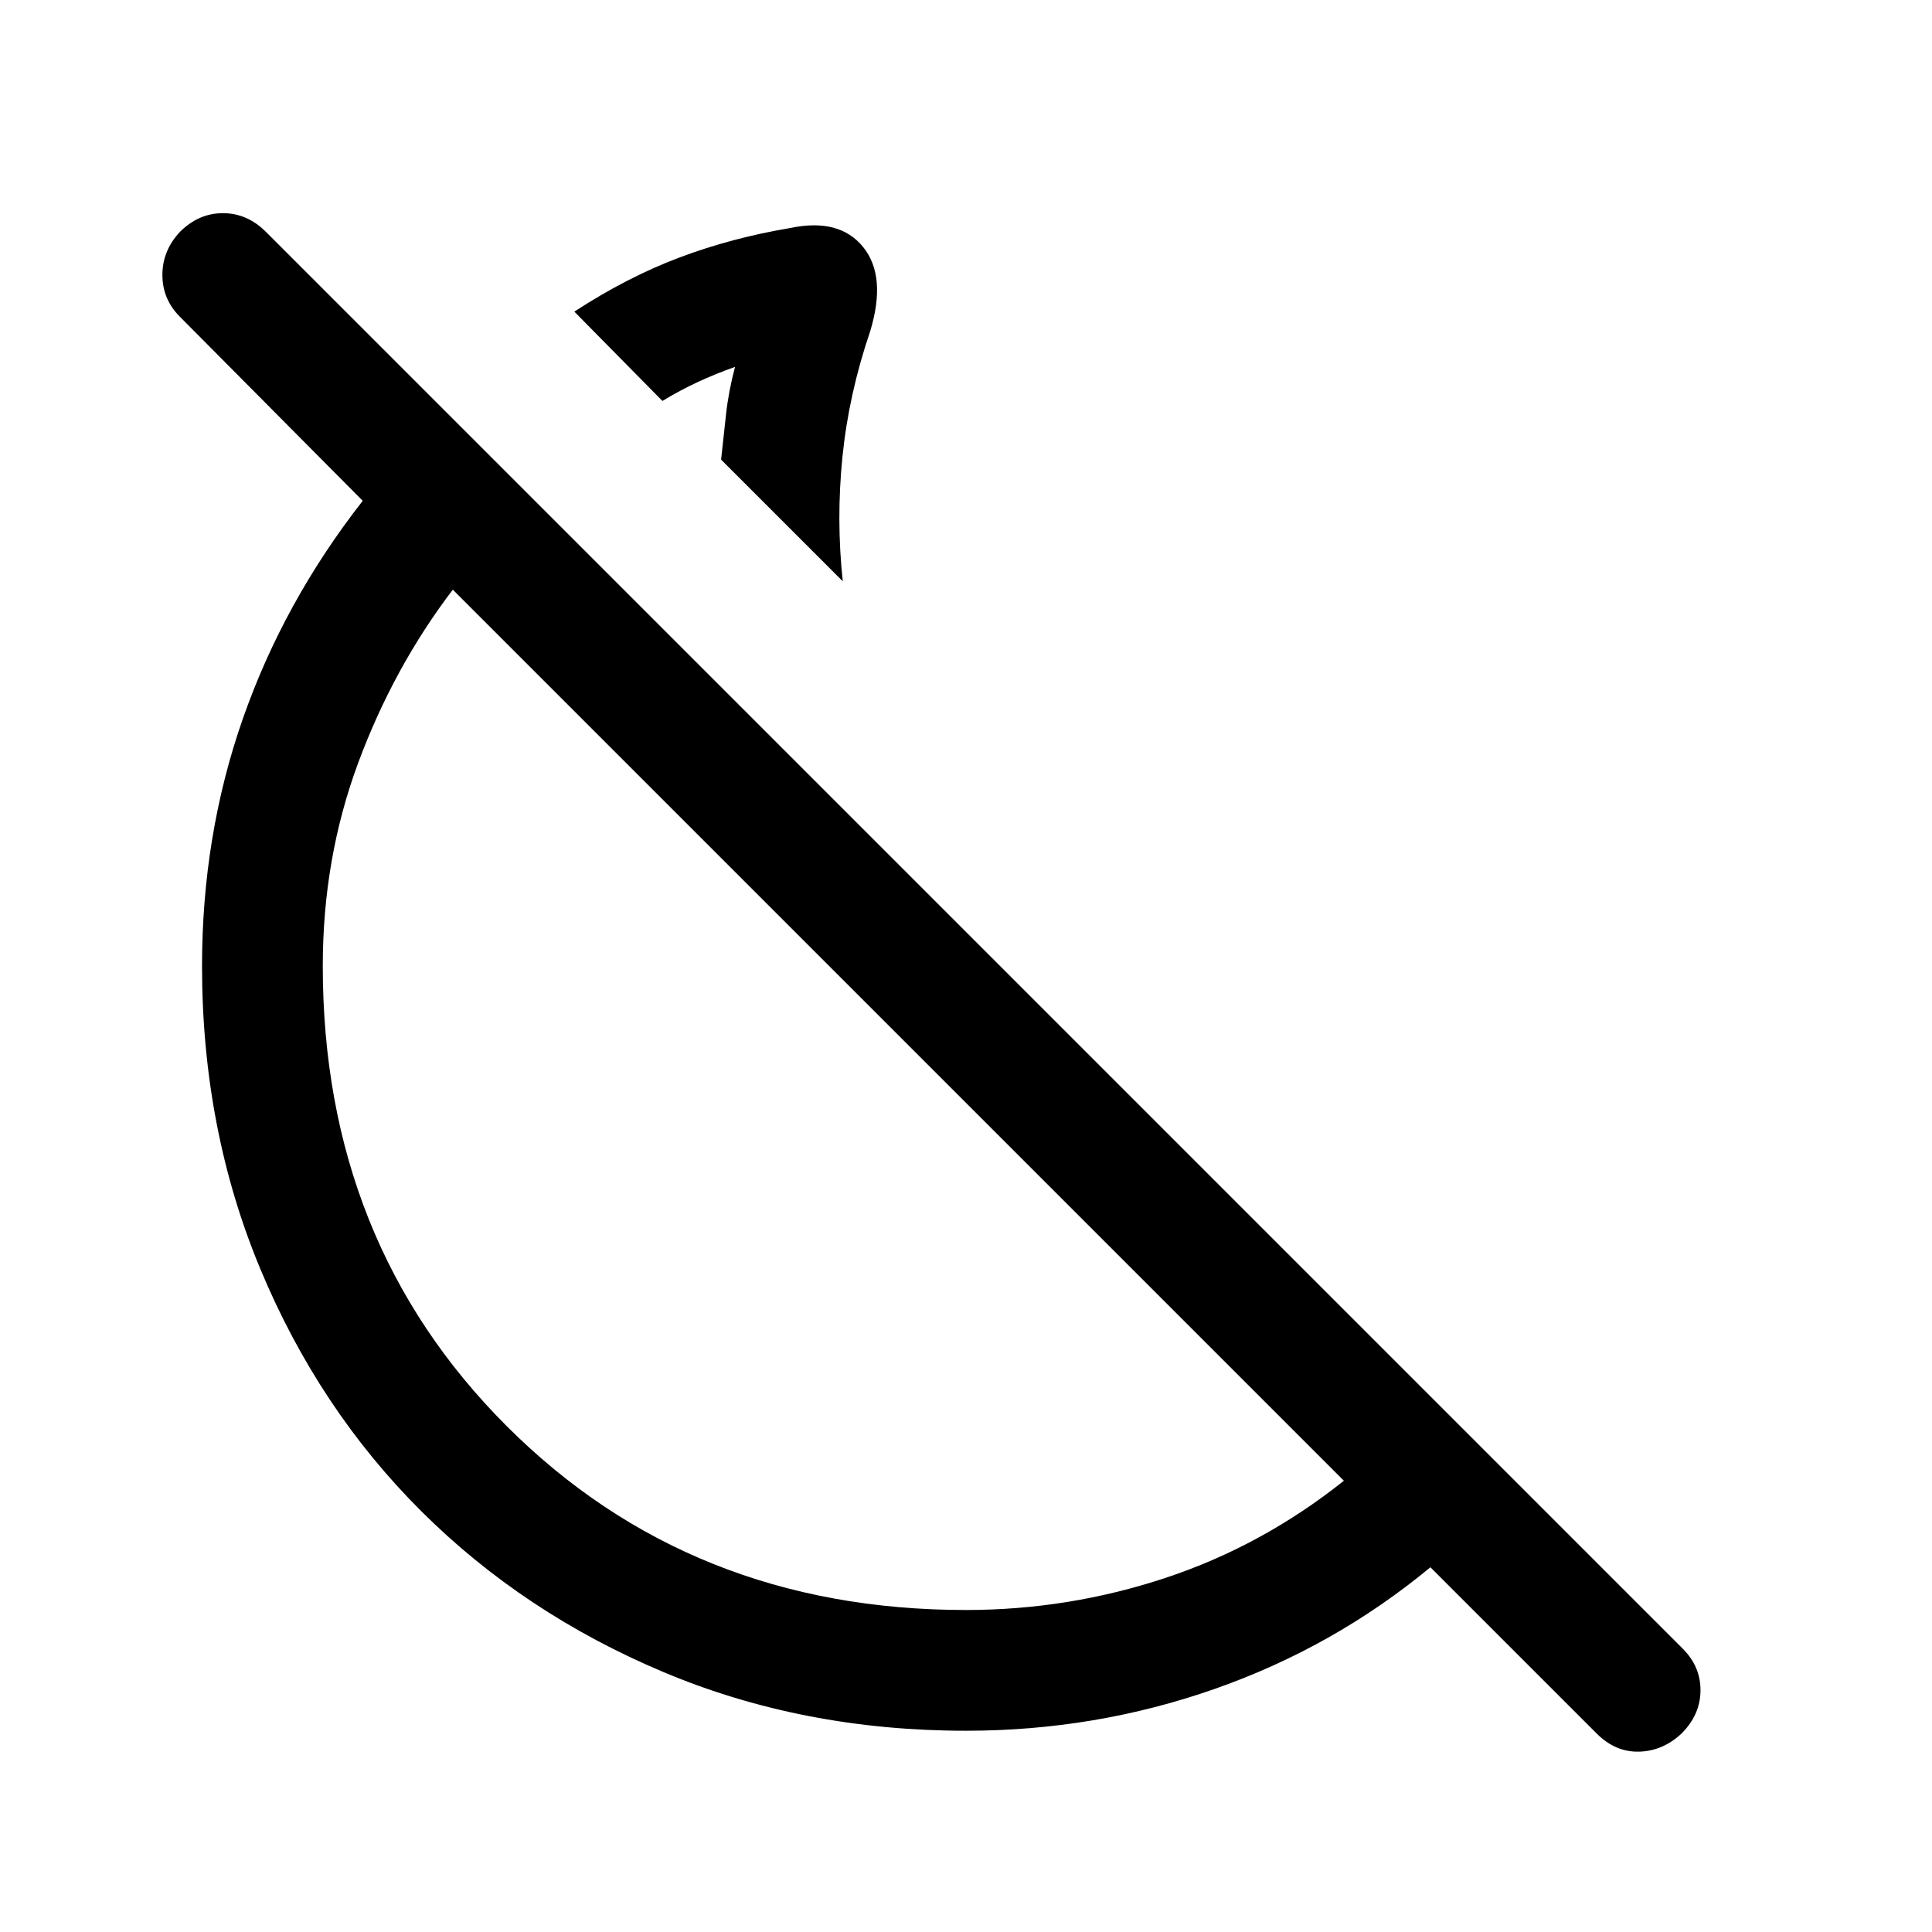 <svg xmlns="http://www.w3.org/2000/svg" height="24" viewBox="0 -960 960 960" width="24"><path d="m418.767-671.157-60.46-60.46q1.231-11.23 2.462-22.537 1.231-11.308 4.461-23.538-9.769 3.461-18.537 7.538-8.769 4.077-17.538 9.384l-43.769-44.383q26.307-17.153 52.306-26.922 25.999-9.769 54.922-14.615 24.384-5.154 36.23 9.384 11.846 14.538 3.538 41.922-10.615 31.153-13.768 62.306-3.154 31.153.153 61.921Zm374.62 572.54-82.617-82.616q-48 39.693-107.231 60.462-59.231 20.77-123.539 20.77-81.077 0-150.423-29.193-69.346-29.192-120.268-79.922-50.923-50.731-79.923-120.269-29-69.538-29-150.615 0-64.846 20.27-122.847 20.269-58 59.577-108.308l-90.848-91.463q-8.692-8.692-8.692-20.769 0-12.077 8.692-21.384 9.307-9.308 21.384-9.308t21.384 9.308l704.002 704.002q8.923 8.923 8.808 20.884-.116 11.961-9.423 21.269-9.308 8.692-21.077 9-11.769.307-21.076-9ZM480-160q50.924 0 99.039-15.923 48.116-15.924 88.732-48.309l-442.77-442.77q-29.462 38.693-47.039 86.116Q160.385-533.462 160.385-480q0 137.231 91.384 228.616Q343.154-160 480-160Zm-91.691-343.694Zm-30.002-227.923Z"/></svg>